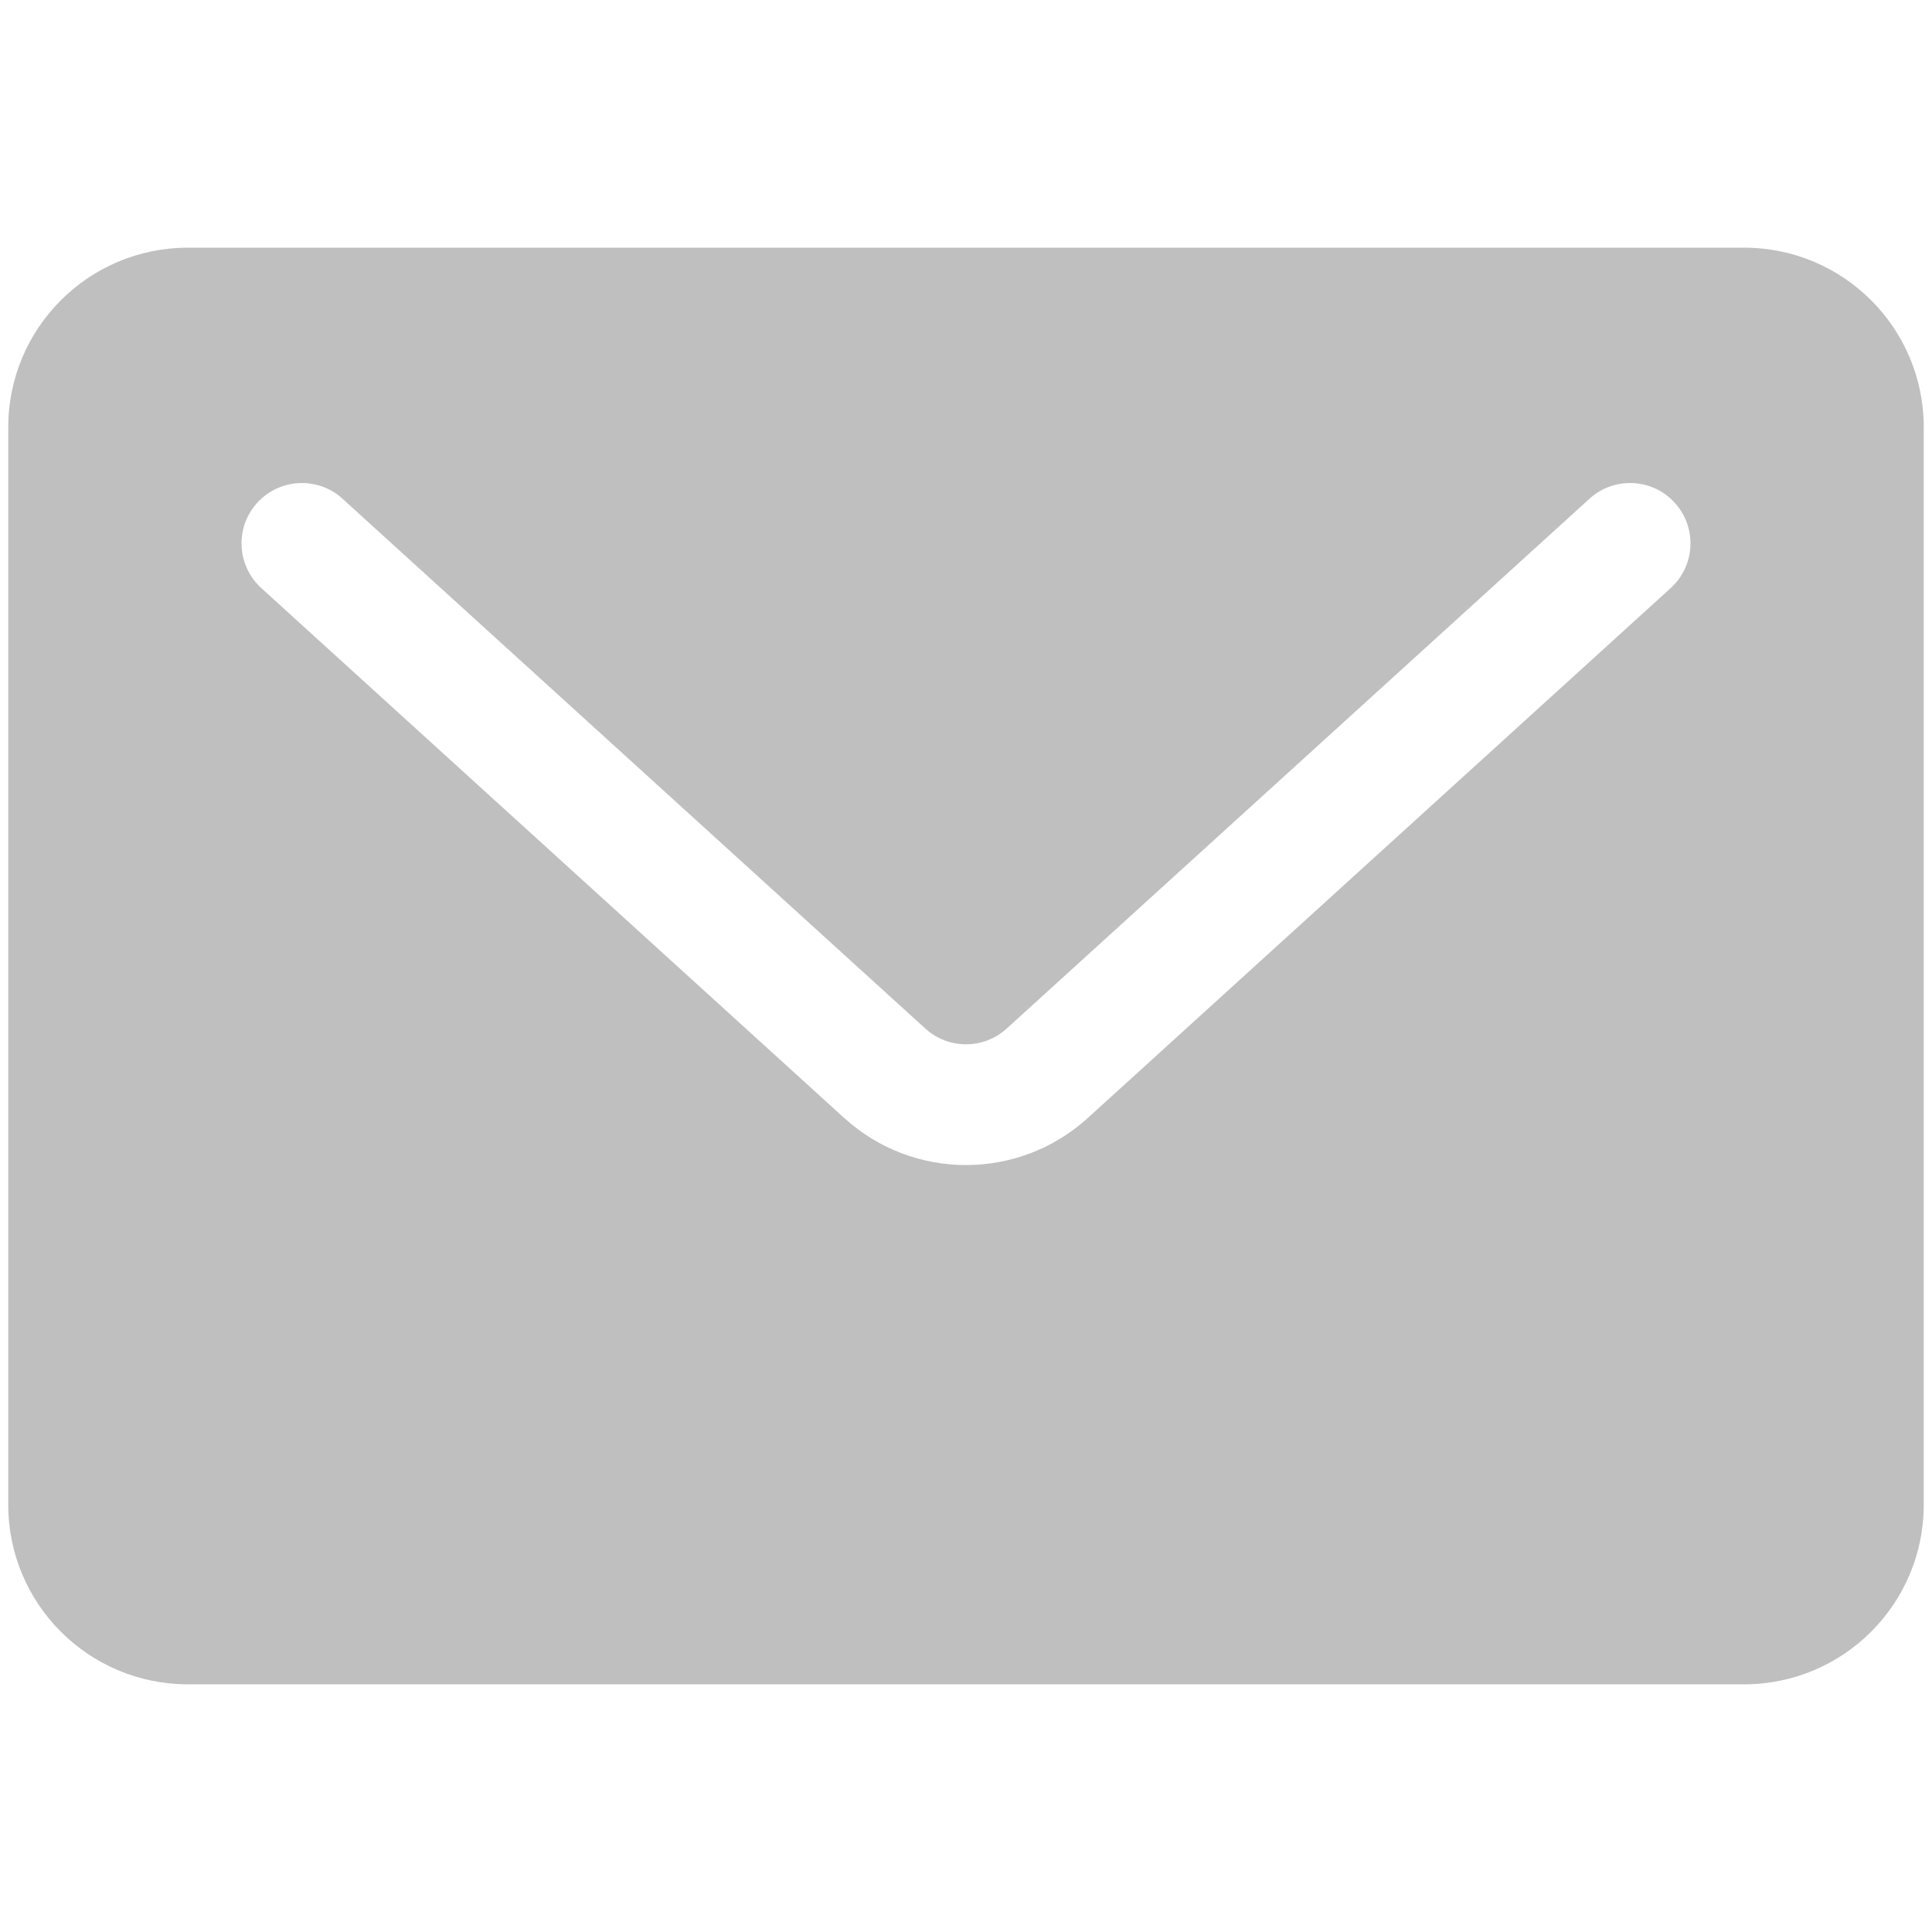 <?xml version="1.0" standalone="no"?><!DOCTYPE svg PUBLIC "-//W3C//DTD SVG 1.1//EN" "http://www.w3.org/Graphics/SVG/1.1/DTD/svg11.dtd"><svg t="1587548511462" class="icon" viewBox="0 0 1024 1024" version="1.1" xmlns="http://www.w3.org/2000/svg" p-id="5934" xmlns:xlink="http://www.w3.org/1999/xlink" width="200" height="200"><defs><style type="text/css"></style></defs><path d="M924.445 131.282H99.555c-52.566 0-95.18 42.614-95.18 95.18v571.077c0 52.566 42.614 95.18 95.18 95.18h824.89c52.566 0 95.18-42.614 95.18-95.18V226.461c0-52.565-42.614-95.179-95.18-95.179z m-38.937 180.406L576.574 592.536c-36.615 33.286-92.533 33.286-129.148 0L138.492 311.688c-13.077-11.888-14.04-32.126-2.152-45.202 11.888-13.076 32.125-14.04 45.202-2.153l308.934 280.85c12.205 11.095 30.843 11.095 43.048 0l308.934-280.85c13.076-11.887 33.314-10.924 45.202 2.153 11.888 13.076 10.924 33.314-2.152 45.202z" p-id="5935" fill="#bfbfbf"></path></svg>